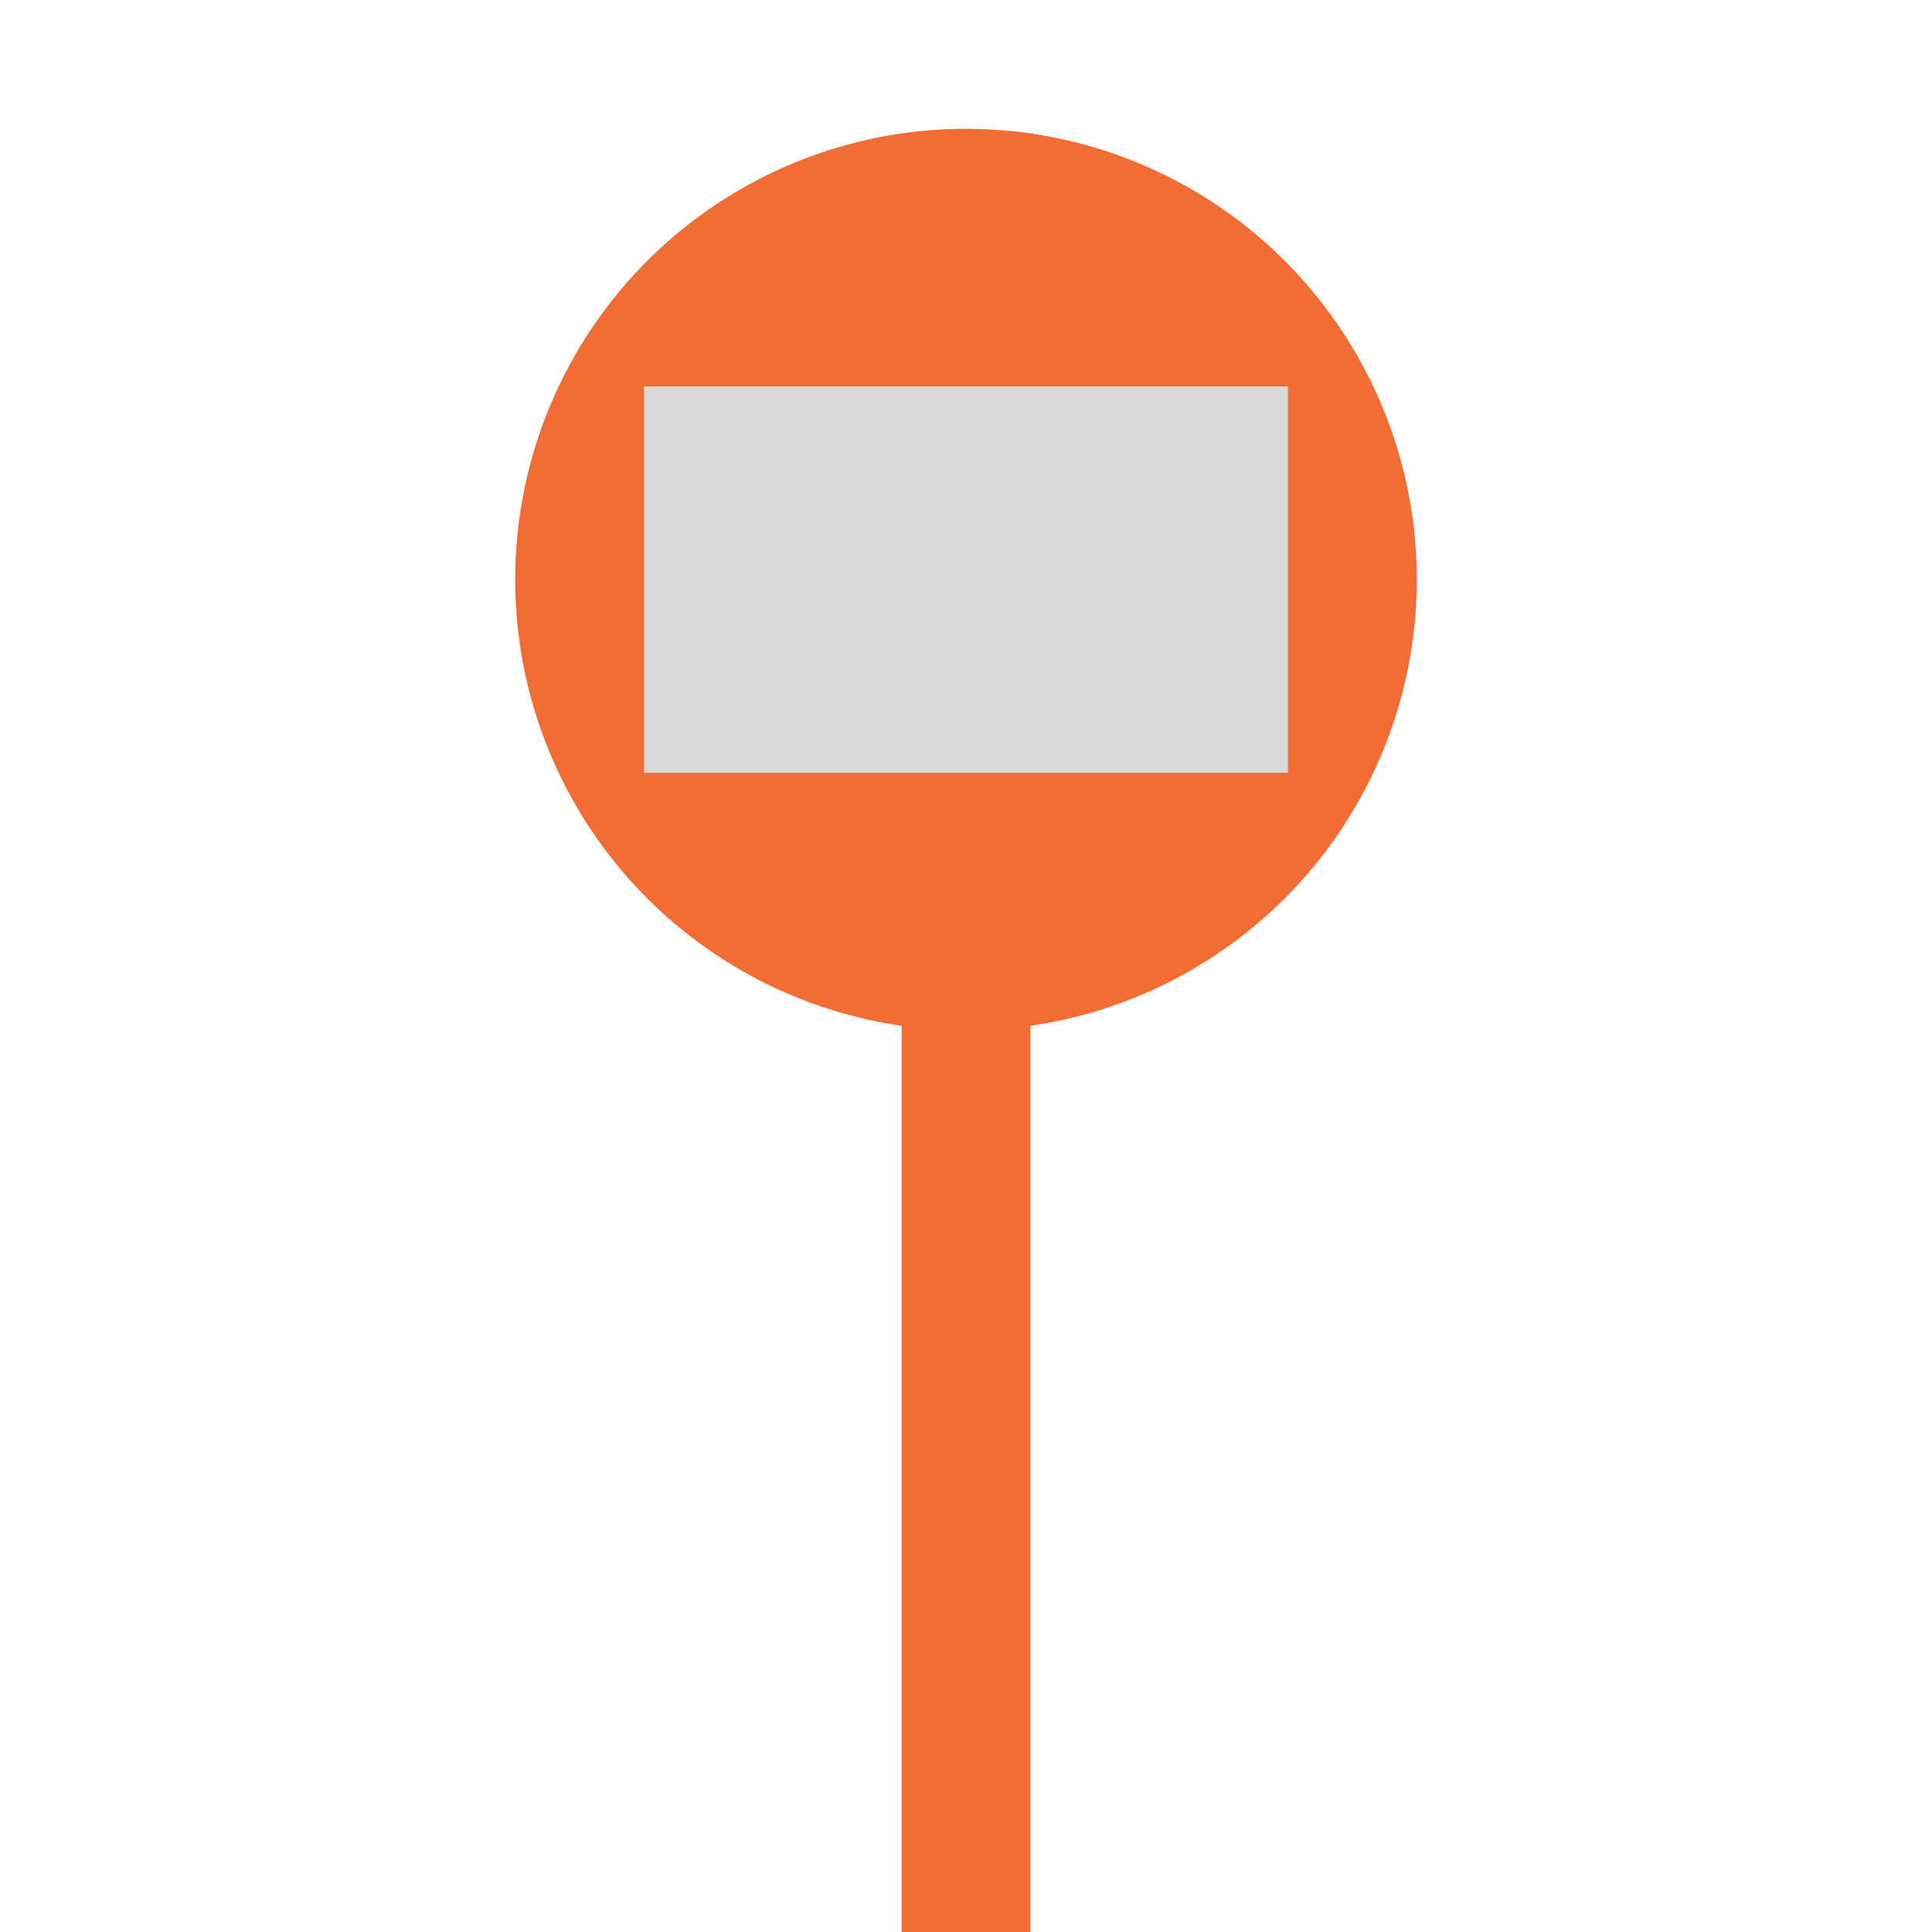 <svg width="30" height="30" viewBox="0 0 30 30" fill="none" xmlns="http://www.w3.org/2000/svg">
<line x1="15" y1="15" x2="15" y2="30" stroke="#F26C33" stroke-width="2"/>
<circle cx="15" cy="9" r="7" fill="#F26C33"/>
<rect x="10" y="6" width="10" height="6" fill="#D9D9D9"/>
</svg>
